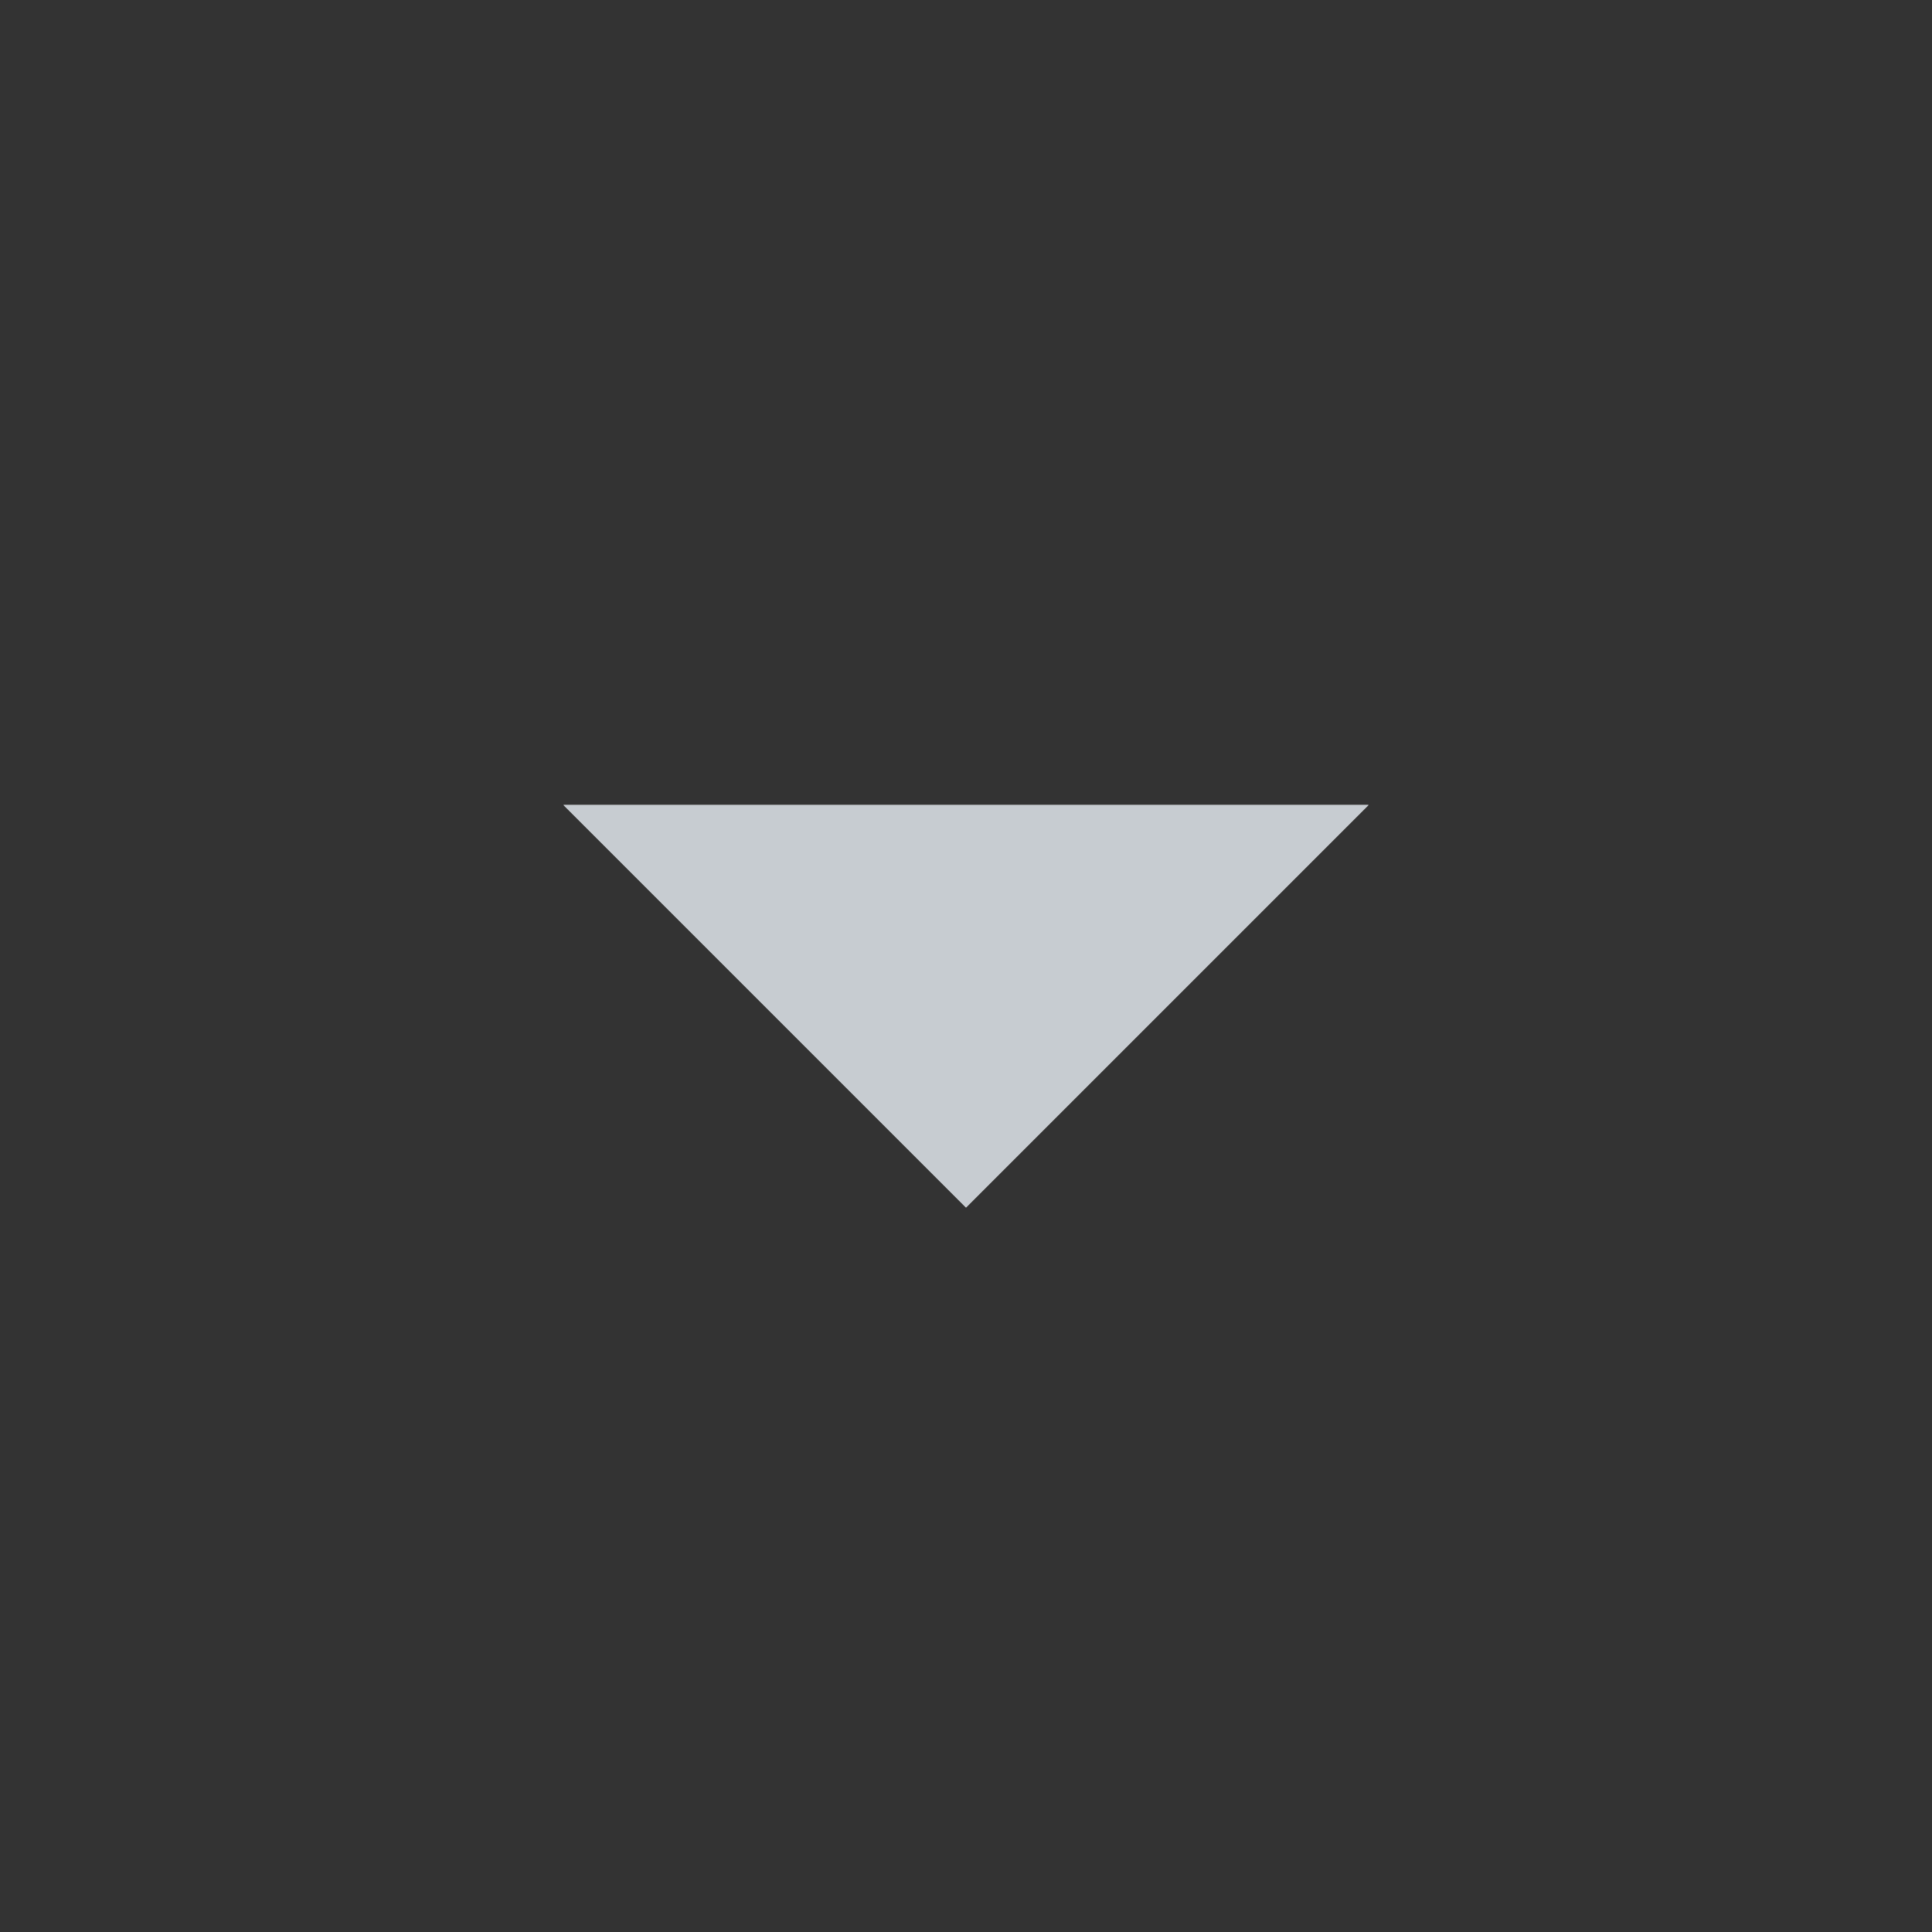 <svg id="_" data-name="🔽" xmlns="http://www.w3.org/2000/svg" xmlns:xlink="http://www.w3.org/1999/xlink" width="24" height="24" viewBox="0 0 24 24">
  <rect x="0" y="0" width="24" height="24" fill="#333333" stroke="none"/>
  <defs>
    <clipPath id="clip-path">
      <path id="Mask" d="M0,0,5,5l5-5Z" fill="#fff"/>
    </clipPath>
  </defs>
  <g id="dropdown">
    <path id="Rectangle" d="M0,0H24V24H0Z" fill="none"/>
    <path id="Mask-2" data-name="Mask" d="M0,0,5,5l5-5Z" transform="translate(7 10)" fill="#fff"/>
    <g id="dropdown-2" data-name="dropdown" transform="translate(7 10)" clip-path="url(#clip-path)">
      <g id="_Resources_ChangeColorsHere_Platinum" data-name="_Resources / ChangeColorsHere / Platinum" transform="translate(-7 -10)">
        <path id="Rectangle_4_Copy_11" data-name="Rectangle 4 Copy 11" d="M4,0H20a4,4,0,0,1,4,4V20a4,4,0,0,1-4,4H4a4,4,0,0,1-4-4V4A4,4,0,0,1,4,0Z" fill="#c7ccd1"/>
      </g>
    </g>
  </g>
</svg>
